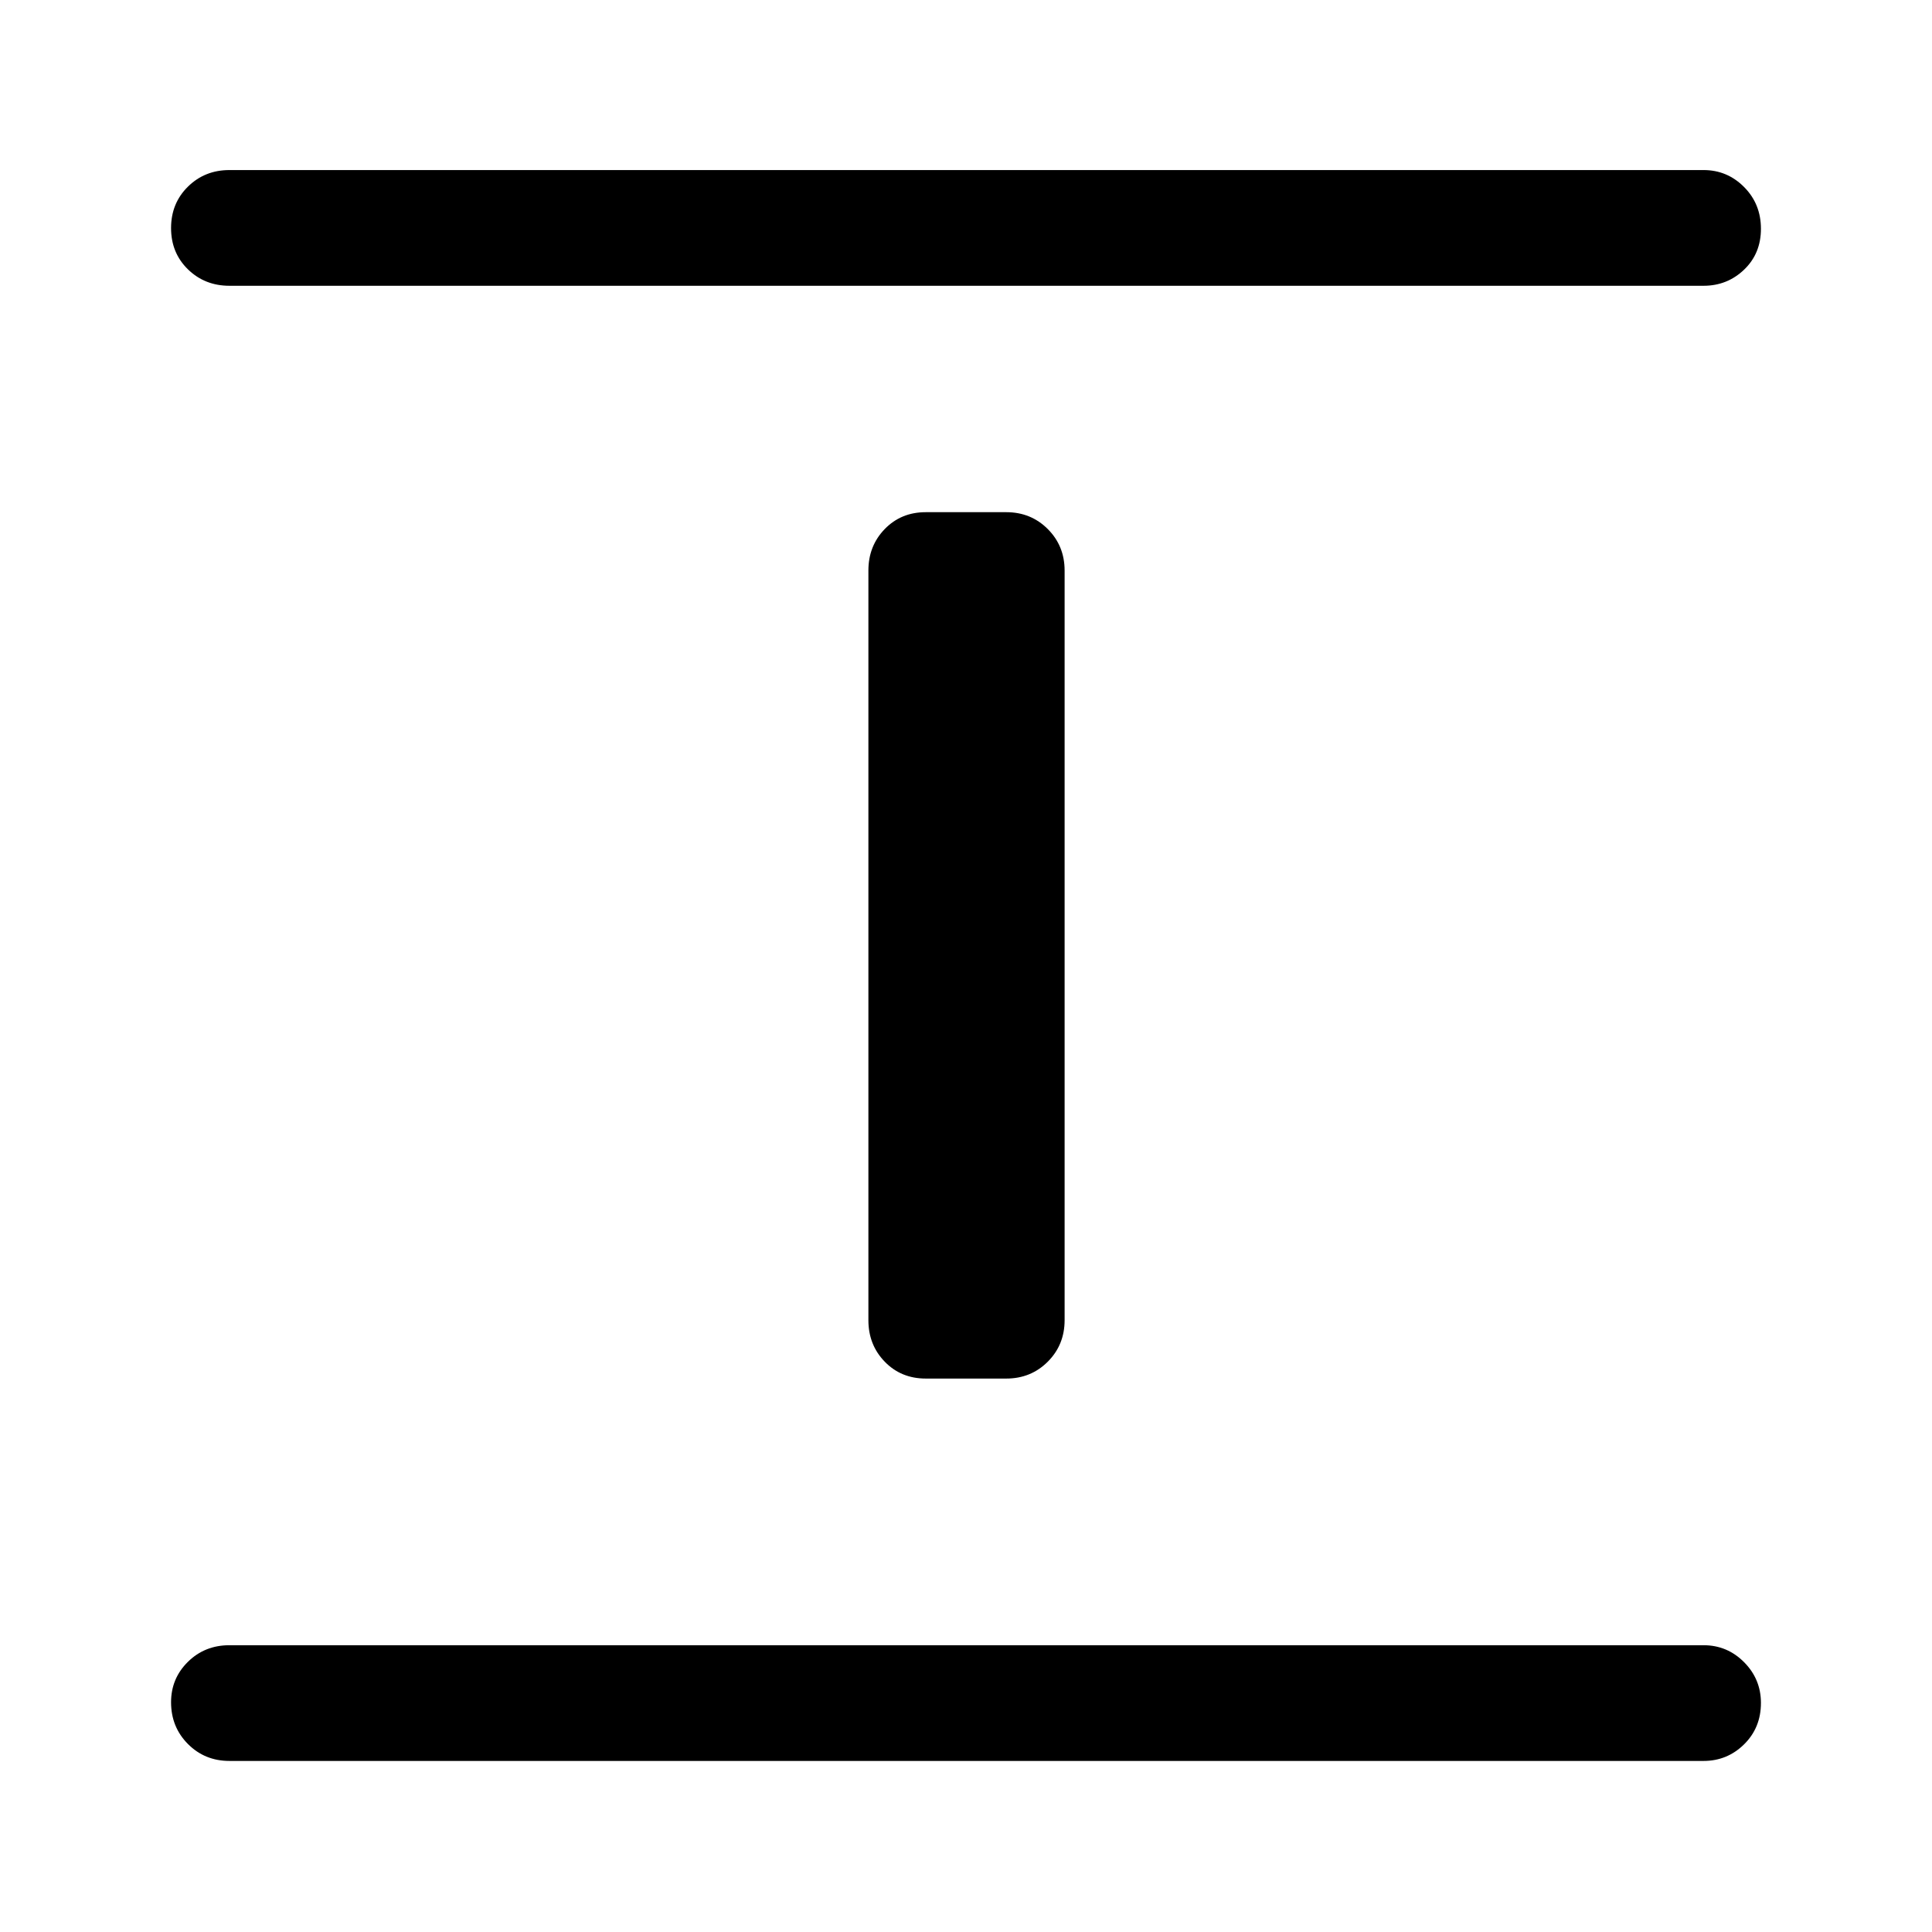 <svg xmlns="http://www.w3.org/2000/svg" height="48" viewBox="0 96 960 960" width="48"><path d="M114 971q-12.25 0-20.625-8.425Q85 954.149 85 941.825 85 930 93.375 921.75T114 913.5h732.5q11.75 0 20.125 8.425 8.375 8.426 8.375 20.25 0 12.325-8.375 20.575T846.5 971H114Zm346-190q-12.25 0-20.375-8.375T431.5 752V379.5q0-12.25 8.125-20.625T460 350.5h40q12.25 0 20.625 8.375T529 379.5V752q0 12.25-8.375 20.625T500 781h-40ZM114 238q-12.25 0-20.625-8.175Q85 221.649 85 209.325 85 197 93.375 188.75T114 180.5h732.5q11.75 0 20.125 8.425 8.375 8.426 8.375 20.75Q875 222 866.625 230t-20.125 8H114Z"/></svg>